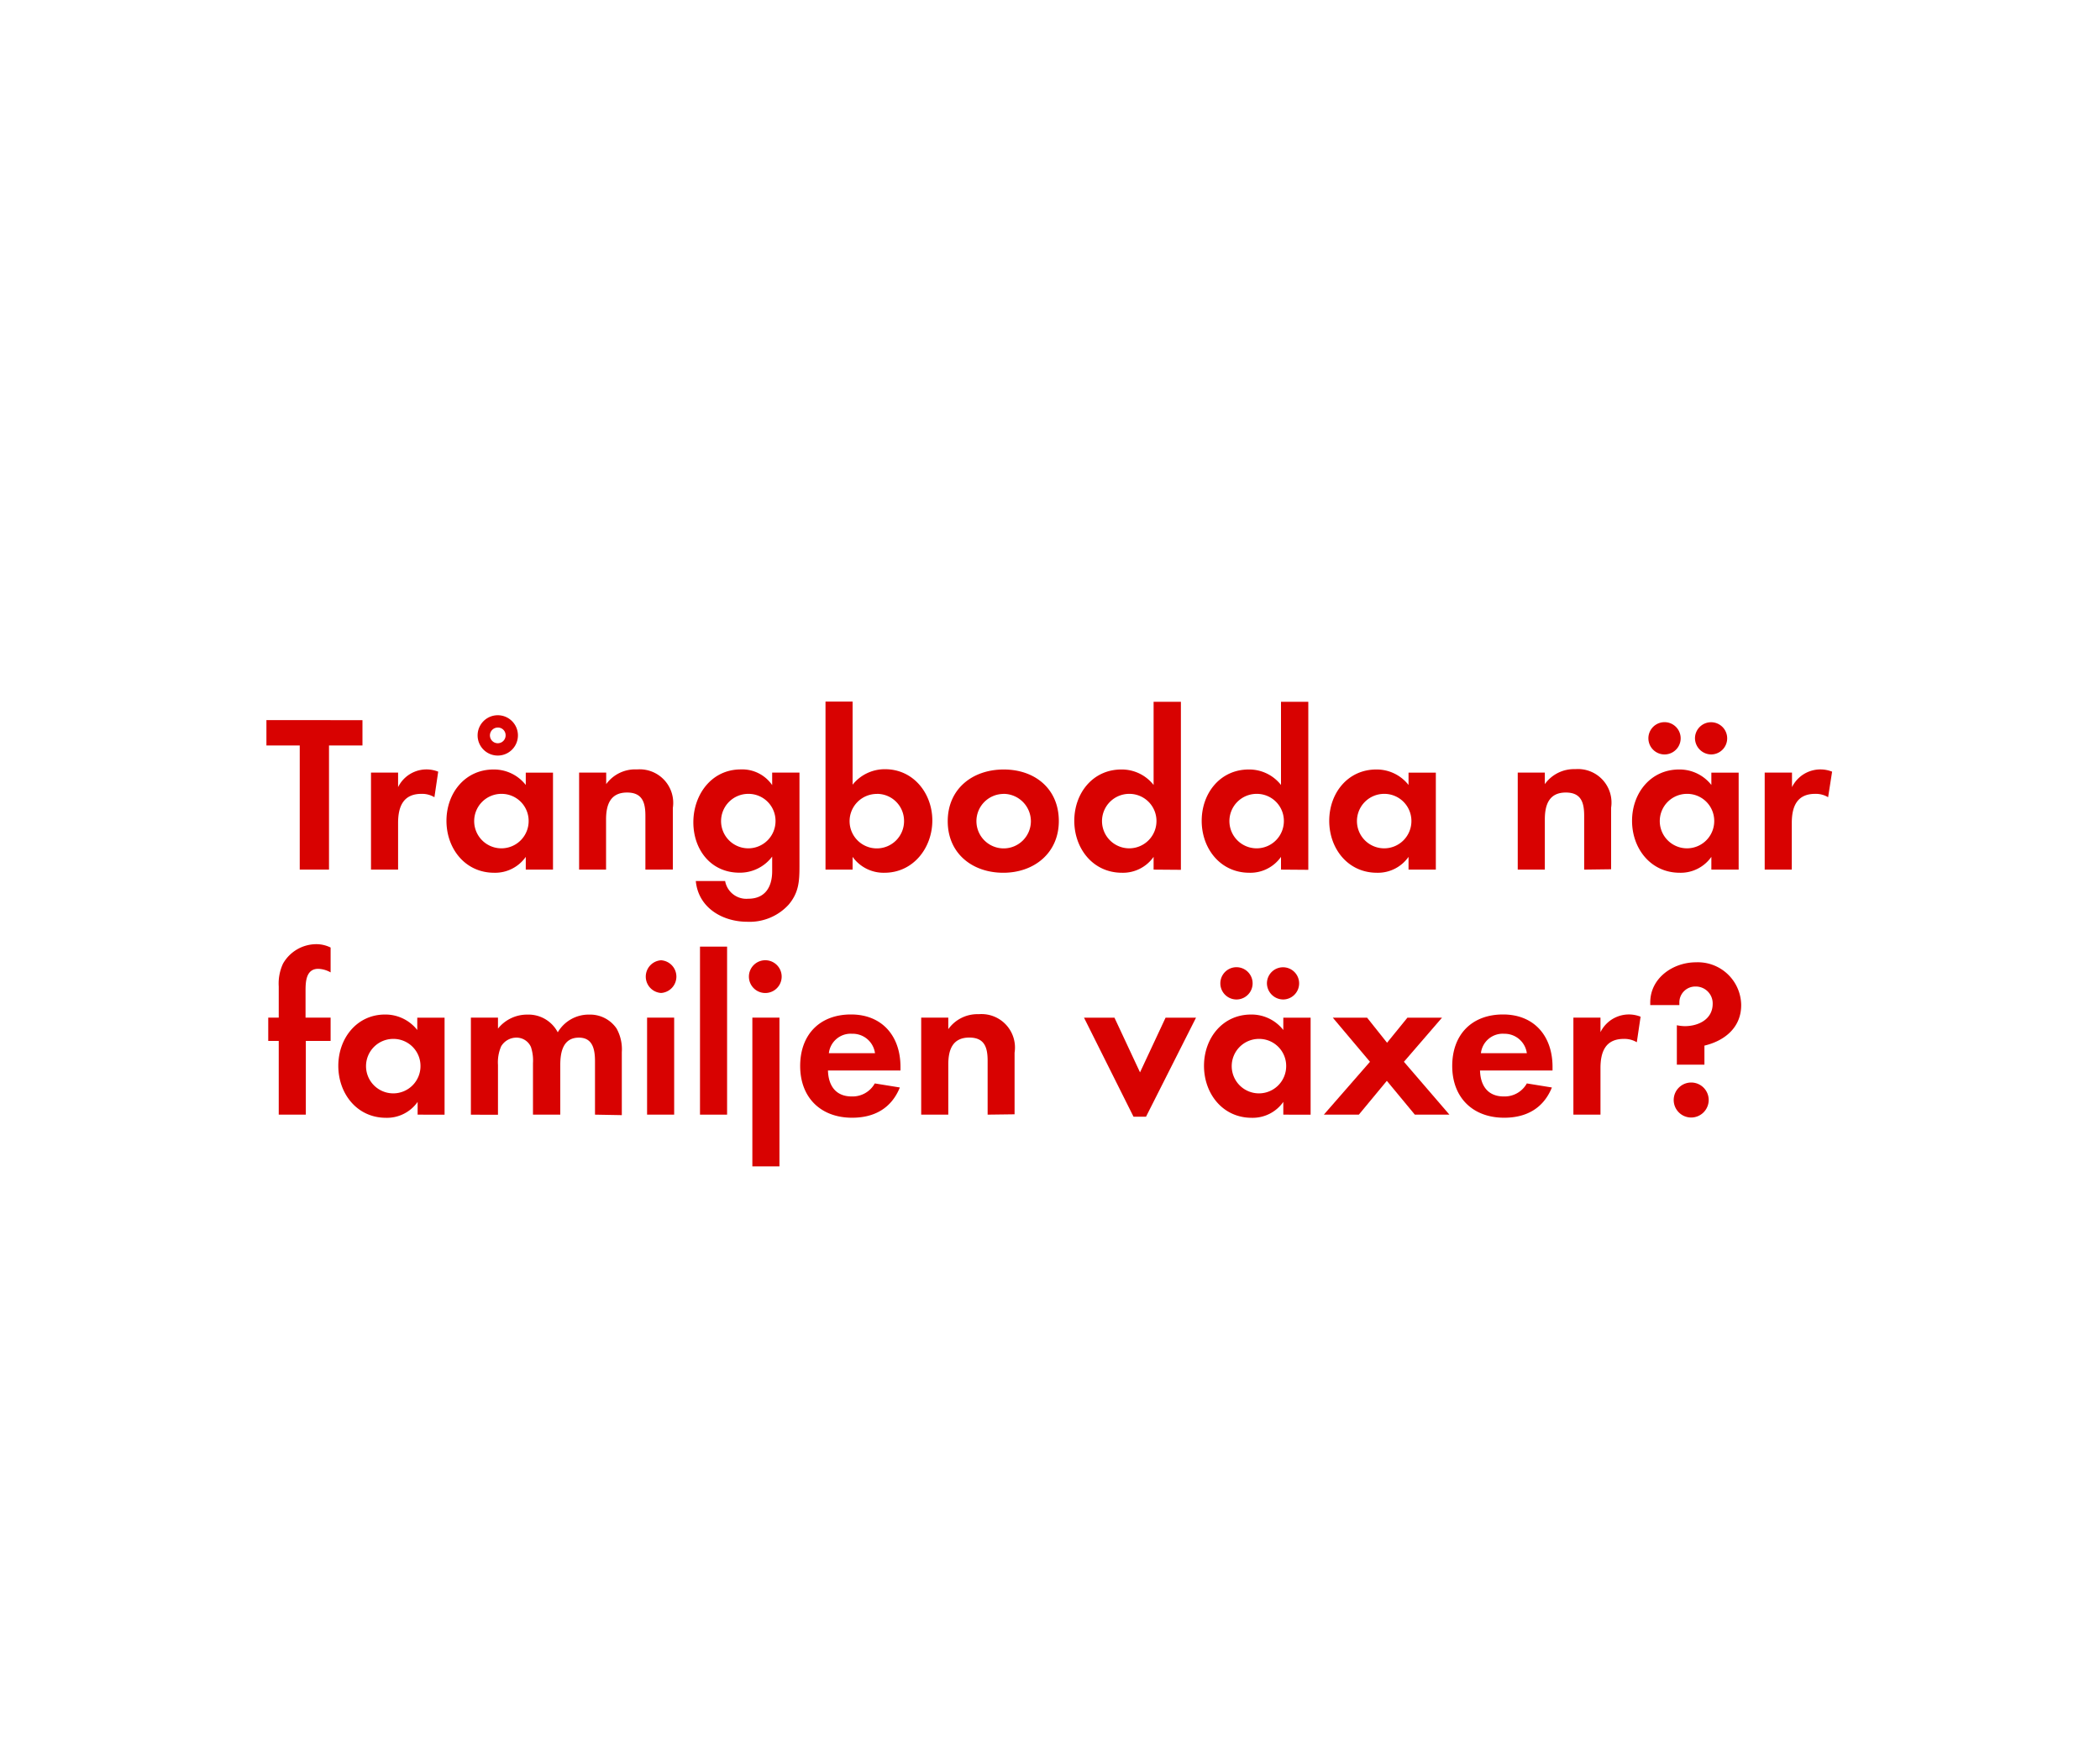 <svg id="Layer_1" data-name="Layer 1" xmlns="http://www.w3.org/2000/svg" viewBox="0 0 300 250"><defs><style>.cls-1{fill:#d80201;}</style></defs><title>text</title><path class="cls-1" d="M47,106.48v17.73H42.82V106.48H38.06v-3.62H51.78v3.62Z"/><path class="cls-1" d="M62.06,113.87a3.43,3.43,0,0,0-1.86-.48c-2.62,0-3.33,1.86-3.33,4.16v6.66H53V110.35h3.87v2.08a4.52,4.52,0,0,1,5.73-2.21Z"/><path class="cls-1" d="M75.11,124.21v-1.82a5.35,5.35,0,0,1-4.51,2.27c-4.16,0-6.82-3.46-6.82-7.42s2.66-7.33,6.72-7.33a5.77,5.77,0,0,1,4.61,2.21v-1.76H79v13.85Zm-3.46-10.82a3.89,3.89,0,1,0,3.87,3.87A3.86,3.86,0,0,0,71.66,113.39Zm-.54-5.47a2.88,2.88,0,1,1,0-5.76,2.88,2.88,0,1,1,0,5.76Zm0-4A1.12,1.12,0,1,0,72.23,105,1.09,1.09,0,0,0,71.11,103.92Z"/><path class="cls-1" d="M92.2,124.21v-7.68c0-1.89-.42-3.33-2.62-3.33-2.4,0-3,1.76-3,3.84v7.17H82.73V110.35H86.6V112A5.11,5.11,0,0,1,91,109.9a4.79,4.79,0,0,1,5.12,5.5v8.8Z"/><path class="cls-1" d="M112.65,129.23a7.55,7.55,0,0,1-5.89,2.43c-3.55,0-7-2-7.36-5.82h4.19a3.08,3.08,0,0,0,3.3,2.53c2.43,0,3.42-1.7,3.42-3.94v-2.08a5.76,5.76,0,0,1-4.67,2.3c-4.1,0-6.59-3.3-6.59-7.2s2.56-7.55,6.78-7.55a5.19,5.19,0,0,1,4.48,2.24v-1.79h3.9V123.7C114.21,125.87,114.12,127.5,112.65,129.23Zm-5.73-15.84a3.89,3.89,0,1,0,3.87,3.87A3.86,3.86,0,0,0,106.92,113.39Z"/><path class="cls-1" d="M126.34,124.66a5.45,5.45,0,0,1-4.54-2.27v1.82h-3.87v-24h3.87v11.87a5.88,5.88,0,0,1,4.64-2.21c4.06,0,6.75,3.46,6.75,7.33S130.5,124.66,126.34,124.66Zm-1.06-11.26a3.89,3.89,0,1,0,3.87,3.87A3.86,3.86,0,0,0,125.29,113.39Z"/><path class="cls-1" d="M143.33,124.66c-4.42,0-7.94-2.75-7.94-7.36s3.52-7.39,8-7.39,7.87,2.78,7.87,7.36S147.72,124.66,143.33,124.66Zm0-11.26a3.89,3.89,0,1,0,3.94,3.9A3.92,3.92,0,0,0,143.3,113.39Z"/><path class="cls-1" d="M164.8,124.21v-1.82a5.35,5.35,0,0,1-4.51,2.27c-4.16,0-6.82-3.46-6.82-7.42s2.66-7.33,6.72-7.33a5.77,5.77,0,0,1,4.61,2.21V100.24h3.9v24Zm-3.46-10.82a3.89,3.89,0,1,0,3.87,3.87A3.87,3.87,0,0,0,161.35,113.39Z"/><path class="cls-1" d="M183,124.21v-1.82a5.35,5.35,0,0,1-4.51,2.27c-4.16,0-6.82-3.46-6.82-7.42s2.66-7.33,6.72-7.33a5.77,5.77,0,0,1,4.61,2.21V100.24h3.9v24Zm-3.46-10.82a3.89,3.89,0,1,0,3.87,3.87A3.86,3.86,0,0,0,179.56,113.39Z"/><path class="cls-1" d="M201.22,124.21v-1.82a5.35,5.35,0,0,1-4.51,2.27c-4.16,0-6.82-3.46-6.82-7.42s2.66-7.33,6.72-7.33a5.77,5.77,0,0,1,4.61,2.21v-1.76h3.9v13.85Zm-3.46-10.82a3.89,3.89,0,1,0,3.87,3.87A3.87,3.87,0,0,0,197.76,113.39Z"/><path class="cls-1" d="M226.31,124.21v-7.68c0-1.89-.42-3.33-2.62-3.33-2.4,0-3,1.76-3,3.84v7.17h-3.87V110.35h3.87V112a5.12,5.12,0,0,1,4.35-2.14,4.79,4.79,0,0,1,5.12,5.5v8.8Z"/><path class="cls-1" d="M244.48,124.21v-1.82a5.35,5.35,0,0,1-4.51,2.27c-4.16,0-6.82-3.46-6.82-7.42s2.66-7.33,6.72-7.33a5.77,5.77,0,0,1,4.61,2.21v-1.76h3.9v13.85Zm-6.69-16.45a2.3,2.3,0,0,1,0-4.61,2.3,2.3,0,0,1,0,4.61Zm3.23,5.63a3.89,3.89,0,1,0,3.87,3.87A3.86,3.86,0,0,0,241,113.39Zm3.42-5.63a2.34,2.34,0,0,1-2.3-2.3,2.3,2.3,0,1,1,2.3,2.3Z"/><path class="cls-1" d="M261.16,113.87a3.43,3.43,0,0,0-1.86-.48c-2.62,0-3.33,1.86-3.33,4.16v6.66H252.1V110.35H256v2.08a4.52,4.52,0,0,1,5.73-2.21Z"/><path class="cls-1" d="M43.69,148.68v10.53H39.82V148.68h-1.5v-3.33h1.5v-4.45a6.75,6.75,0,0,1,.61-3.26,5.49,5.49,0,0,1,4.8-2.78,4.58,4.58,0,0,1,2,.48v3.55a3.86,3.86,0,0,0-1.76-.51c-1.73,0-1.82,1.79-1.82,3.1v3.87h3.58v3.33Z"/><path class="cls-1" d="M59.66,159.21v-1.82a5.35,5.35,0,0,1-4.51,2.27c-4.16,0-6.82-3.46-6.82-7.42S51,144.91,55,144.91a5.78,5.78,0,0,1,4.61,2.21v-1.76h3.9v13.86ZM56.2,148.39a3.89,3.89,0,1,0,3.87,3.87A3.86,3.86,0,0,0,56.2,148.39Z"/><path class="cls-1" d="M85,159.21v-7.58c0-1.63-.26-3.42-2.3-3.42-2.27,0-2.66,2.08-2.66,3.9v7.1H76.14v-7.36a6.17,6.17,0,0,0-.29-2.3,2.24,2.24,0,0,0-2.08-1.34,2.53,2.53,0,0,0-2.18,1.25,5.76,5.76,0,0,0-.45,2.66v7.1H67.27V145.35h3.87v1.57a5.32,5.32,0,0,1,4.22-2,4.71,4.71,0,0,1,4.32,2.53,5.12,5.12,0,0,1,4.54-2.53,4.56,4.56,0,0,1,3.87,2,6.11,6.11,0,0,1,.74,3.36v9Z"/><path class="cls-1" d="M94.44,141.83a2.34,2.34,0,0,1,0-4.67,2.34,2.34,0,0,1,0,4.67Zm-2,17.38V145.35h3.87v13.86Z"/><path class="cls-1" d="M100,159.21v-24h3.87v24Z"/><path class="cls-1" d="M109.48,141.83a2.34,2.34,0,1,1,0-4.67,2.34,2.34,0,0,1,0,4.67Zm-2,24.77V145.35h3.87V166.6Z"/><path class="cls-1" d="M118.28,152.9c.06,2.14,1.09,3.71,3.39,3.71a3.63,3.63,0,0,0,3.3-1.86l3.58.58c-1.22,3-3.68,4.32-6.82,4.32-4.48,0-7.42-2.88-7.42-7.39s2.82-7.36,7.26-7.36,7.07,3.07,7.07,7.49v.51Zm3.36-5.25a3.14,3.14,0,0,0-3.23,2.78H125A3.21,3.21,0,0,0,121.64,147.66Z"/><path class="cls-1" d="M141.09,159.21v-7.68c0-1.89-.42-3.33-2.62-3.33-2.4,0-3,1.76-3,3.84v7.17h-3.87V145.35h3.87V147a5.11,5.11,0,0,1,4.35-2.14,4.78,4.78,0,0,1,5.12,5.5v8.8Z"/><path class="cls-1" d="M163.72,159.5h-1.79l-7.07-14.14h4.35l3.65,7.81,3.65-7.81h4.35Z"/><path class="cls-1" d="M183.33,159.21v-1.82a5.35,5.35,0,0,1-4.51,2.27c-4.16,0-6.82-3.46-6.82-7.42s2.66-7.33,6.72-7.33a5.77,5.77,0,0,1,4.61,2.21v-1.76h3.9v13.86Zm-6.69-16.45a2.3,2.3,0,1,1,0-4.61,2.3,2.3,0,0,1,0,4.61Zm3.23,5.63a3.89,3.89,0,1,0,3.87,3.87A3.86,3.86,0,0,0,179.88,148.39Zm3.42-5.63a2.34,2.34,0,0,1-2.3-2.3,2.3,2.3,0,1,1,2.3,2.3Z"/><path class="cls-1" d="M202.12,159.21l-4-4.83-4,4.83h-5l6.59-7.55-5.31-6.3h4.9l2.85,3.58,2.91-3.58H206l-5.44,6.3,6.5,7.55Z"/><path class="cls-1" d="M211.43,152.9c.06,2.14,1.09,3.71,3.39,3.71a3.63,3.63,0,0,0,3.3-1.86l3.58.58c-1.22,3-3.68,4.32-6.82,4.32-4.48,0-7.42-2.88-7.42-7.39s2.82-7.36,7.26-7.36,7.07,3.07,7.07,7.49v.51Zm3.36-5.25a3.14,3.14,0,0,0-3.23,2.78h6.56A3.21,3.21,0,0,0,214.79,147.66Z"/><path class="cls-1" d="M233.83,148.87a3.43,3.43,0,0,0-1.86-.48c-2.62,0-3.33,1.86-3.33,4.16v6.66h-3.87V145.35h3.87v2.08a4.52,4.52,0,0,1,5.73-2.21Z"/><path class="cls-1" d="M243.49,149.35v2.72h-3.94v-5.63a6.28,6.28,0,0,0,1.12.13c2,0,4-1,4-3.2a2.41,2.41,0,0,0-2.46-2.46,2.27,2.27,0,0,0-2.3,2.27c0,.13,0,.26,0,.38h-4.16v-.38c0-3.49,3.26-5.73,6.53-5.73a6.19,6.19,0,0,1,6.46,6C248.8,146.7,246.44,148.65,243.49,149.35Zm-1.89,10.27a2.5,2.5,0,1,1,2.5-2.5A2.51,2.51,0,0,1,241.61,159.62Z"/></svg>